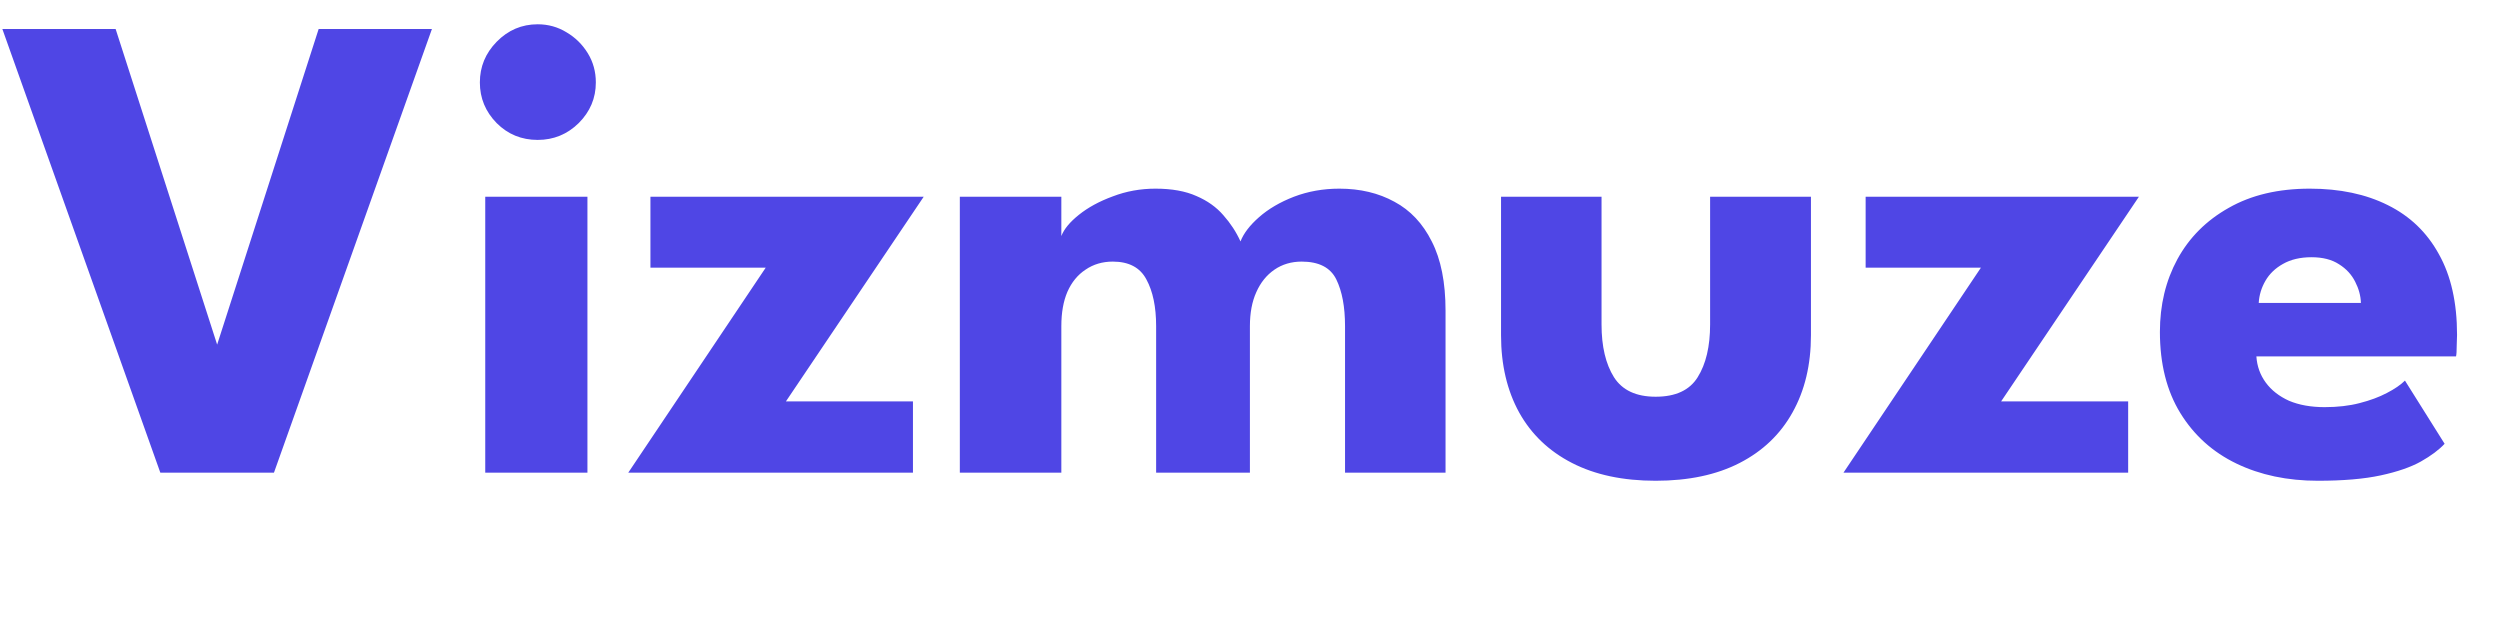 <svg width="476" height="122" viewBox="0 0 476 122" fill="none" xmlns="http://www.w3.org/2000/svg">
<path d="M52.16 90H30.528L0.448 5.52H22.016L41.344 65.616L60.672 5.52H82.24L52.16 90ZM92.391 90V37.456H111.847V90H92.391ZM102.375 26.64C99.303 26.64 96.7 25.573 94.567 23.44C92.434 21.264 91.367 18.683 91.367 15.696C91.367 12.709 92.434 10.128 94.567 7.952C96.743 5.733 99.346 4.624 102.375 4.624C104.38 4.624 106.215 5.136 107.879 6.16C109.543 7.141 110.887 8.464 111.911 10.128C112.935 11.792 113.447 13.648 113.447 15.696C113.447 18.683 112.359 21.264 110.183 23.44C108.007 25.573 105.404 26.64 102.375 26.64ZM123.843 37.456H175.875L149.635 76.432H173.827V90H119.619L145.795 50.96H123.843V37.456ZM255.007 35.92C258.975 35.92 262.474 36.752 265.503 38.416C268.532 40.037 270.9 42.555 272.607 45.968C274.356 49.381 275.231 53.776 275.231 59.152V90H256.095V62.096C256.095 58.427 255.54 55.461 254.431 53.2C253.322 50.939 251.124 49.808 247.839 49.808C245.876 49.808 244.148 50.32 242.655 51.344C241.162 52.368 240.01 53.797 239.199 55.632C238.388 57.424 237.983 59.579 237.983 62.096V90H220.127V62.096C220.127 58.427 219.508 55.461 218.271 53.2C217.076 50.939 214.943 49.808 211.871 49.808C209.908 49.808 208.18 50.32 206.687 51.344C205.194 52.325 204.042 53.733 203.231 55.568C202.463 57.36 202.079 59.536 202.079 62.096V90H182.751V37.456H202.079V44.944C202.591 43.621 203.7 42.277 205.407 40.912C207.156 39.504 209.311 38.331 211.871 37.392C214.431 36.411 217.14 35.92 219.999 35.92C223.114 35.92 225.716 36.389 227.807 37.328C229.898 38.224 231.604 39.44 232.927 40.976C234.292 42.512 235.38 44.176 236.191 45.968C236.788 44.432 237.962 42.896 239.711 41.36C241.503 39.781 243.722 38.48 246.367 37.456C249.055 36.432 251.935 35.92 255.007 35.92ZM304.933 61.776C304.933 65.957 305.722 69.307 307.301 71.824C308.88 74.299 311.525 75.536 315.237 75.536C319.034 75.536 321.701 74.299 323.237 71.824C324.816 69.307 325.605 65.957 325.605 61.776V37.456H344.805V63.824C344.805 69.456 343.632 74.363 341.285 78.544C338.981 82.683 335.632 85.883 331.237 88.144C326.842 90.405 321.509 91.536 315.237 91.536C309.008 91.536 303.696 90.405 299.301 88.144C294.906 85.883 291.557 82.683 289.253 78.544C286.949 74.363 285.797 69.456 285.797 63.824V37.456H304.933V61.776ZM355.218 37.456H407.25L381.01 76.432H405.202V90H350.994L377.17 50.96H355.218V37.456ZM429.614 67.856C429.742 69.733 430.339 71.397 431.406 72.848C432.473 74.299 433.945 75.451 435.822 76.304C437.742 77.115 440.003 77.52 442.606 77.52C445.081 77.52 447.299 77.264 449.262 76.752C451.267 76.24 452.995 75.6 454.446 74.832C455.939 74.064 457.091 73.275 457.902 72.464L465.454 84.496C464.387 85.648 462.873 86.779 460.91 87.888C458.99 88.955 456.451 89.829 453.294 90.512C450.137 91.195 446.147 91.536 441.326 91.536C435.523 91.536 430.361 90.448 425.838 88.272C421.315 86.096 417.753 82.896 415.15 78.672C412.547 74.448 411.246 69.285 411.246 63.184C411.246 58.064 412.355 53.456 414.574 49.36C416.835 45.221 420.099 41.957 424.366 39.568C428.633 37.136 433.774 35.92 439.79 35.92C445.507 35.92 450.457 36.965 454.638 39.056C458.862 41.147 462.105 44.261 464.366 48.4C466.67 52.496 467.822 57.616 467.822 63.76C467.822 64.101 467.801 64.784 467.758 65.808C467.758 66.832 467.715 67.515 467.63 67.856H429.614ZM449.518 57.68C449.475 56.315 449.113 54.971 448.43 53.648C447.747 52.283 446.723 51.173 445.358 50.32C443.993 49.424 442.243 48.976 440.11 48.976C437.977 48.976 436.163 49.403 434.67 50.256C433.219 51.067 432.11 52.133 431.342 53.456C430.574 54.779 430.147 56.187 430.062 57.68H449.518Z" fill="#4F46E5"/>
</svg>
